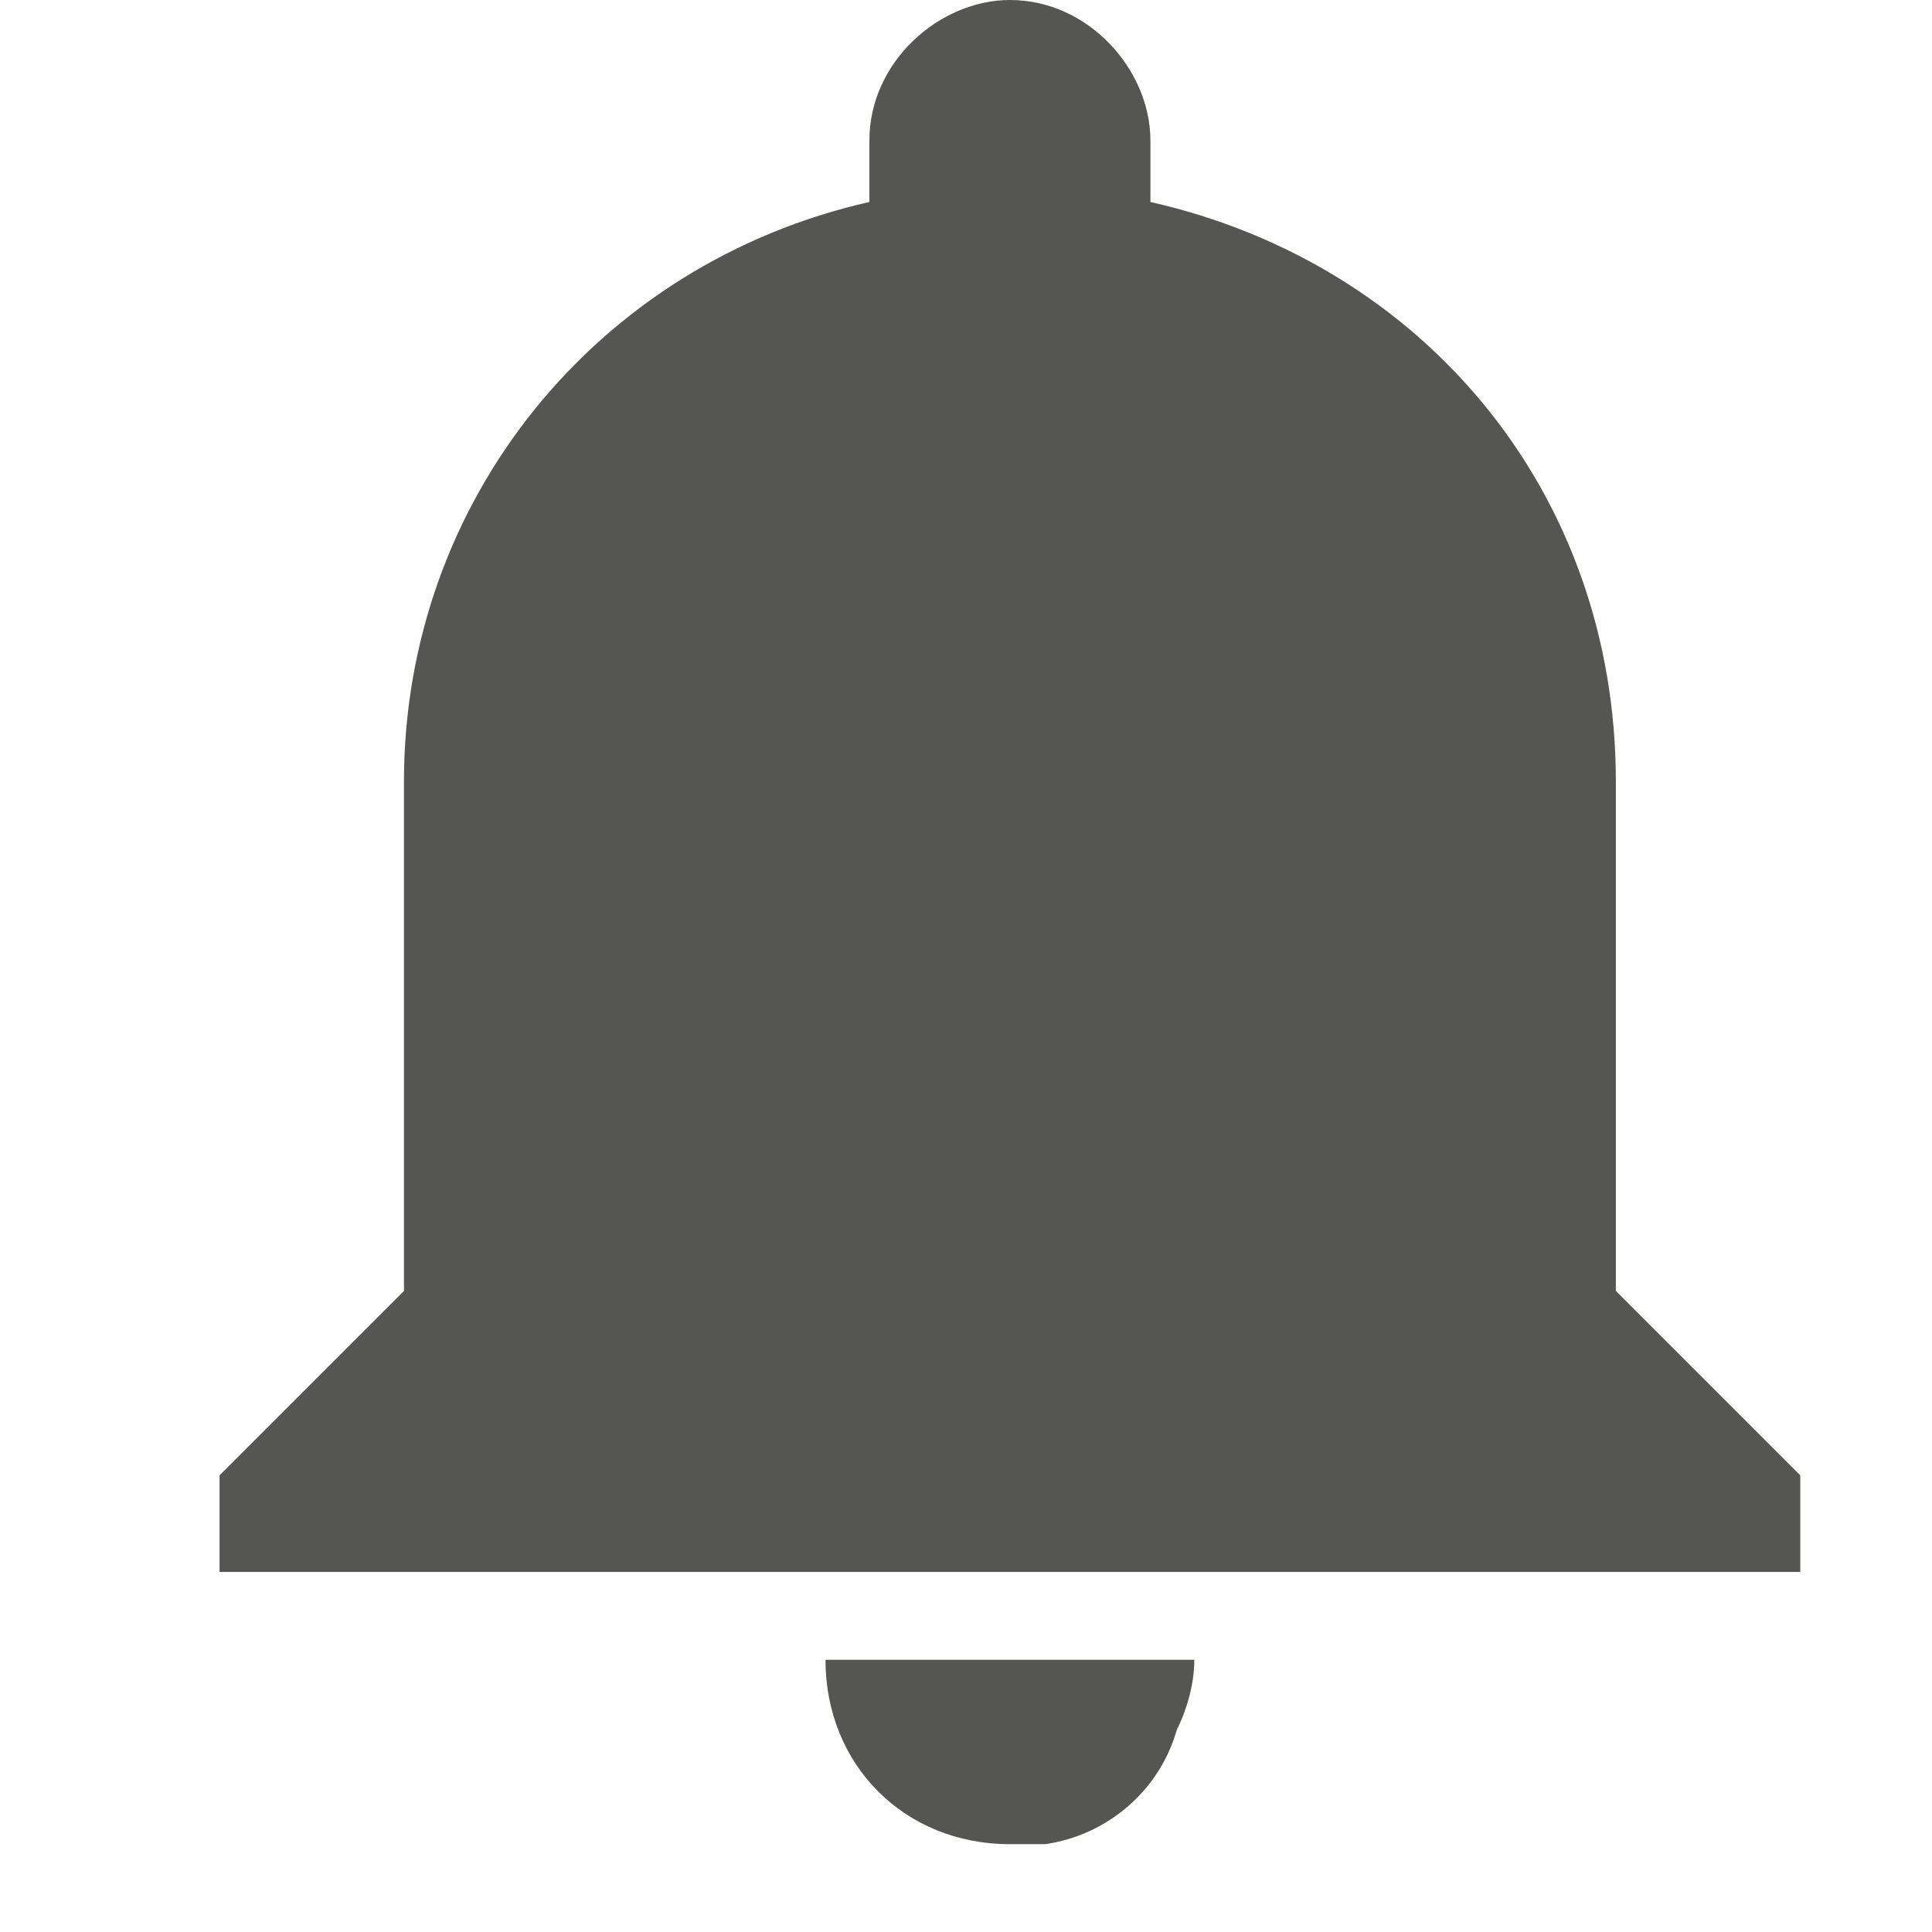 <?xml version="1.0" encoding="utf-8"?>
<!-- Generator: Adobe Illustrator 18.0.0, SVG Export Plug-In . SVG Version: 6.00 Build 0)  -->
<!DOCTYPE svg PUBLIC "-//W3C//DTD SVG 1.1//EN" "http://www.w3.org/Graphics/SVG/1.1/DTD/svg11.dtd">
<svg version="1.1" id="Layer_1" xmlns="http://www.w3.org/2000/svg" xmlns:xlink="http://www.w3.org/1999/xlink" x="0px" y="0px"
	 viewBox="0 0 22 22" enable-background="new 0 0 22 22" xml:space="preserve">
<path fill="#555554" d="M18.4,8.9c0-3.3-2.2-5.9-5.3-6.6V1.6c0-0.8-0.7-1.6-1.6-1.6c-0.8,0-1.6,0.7-1.6,1.6v0.7
	C6.8,3,4.6,5.7,4.6,8.9v5.8l-2.1,2.1v1.1h18v-1.1l-2.1-2.1V8.9z M11.5,21c0.1,0,0.3,0,0.4,0c0.7-0.1,1.3-0.6,1.5-1.3
	c0.1-0.2,0.2-0.5,0.2-0.8H9.4C9.4,20.1,10.3,21,11.5,21z"/>
</svg>
